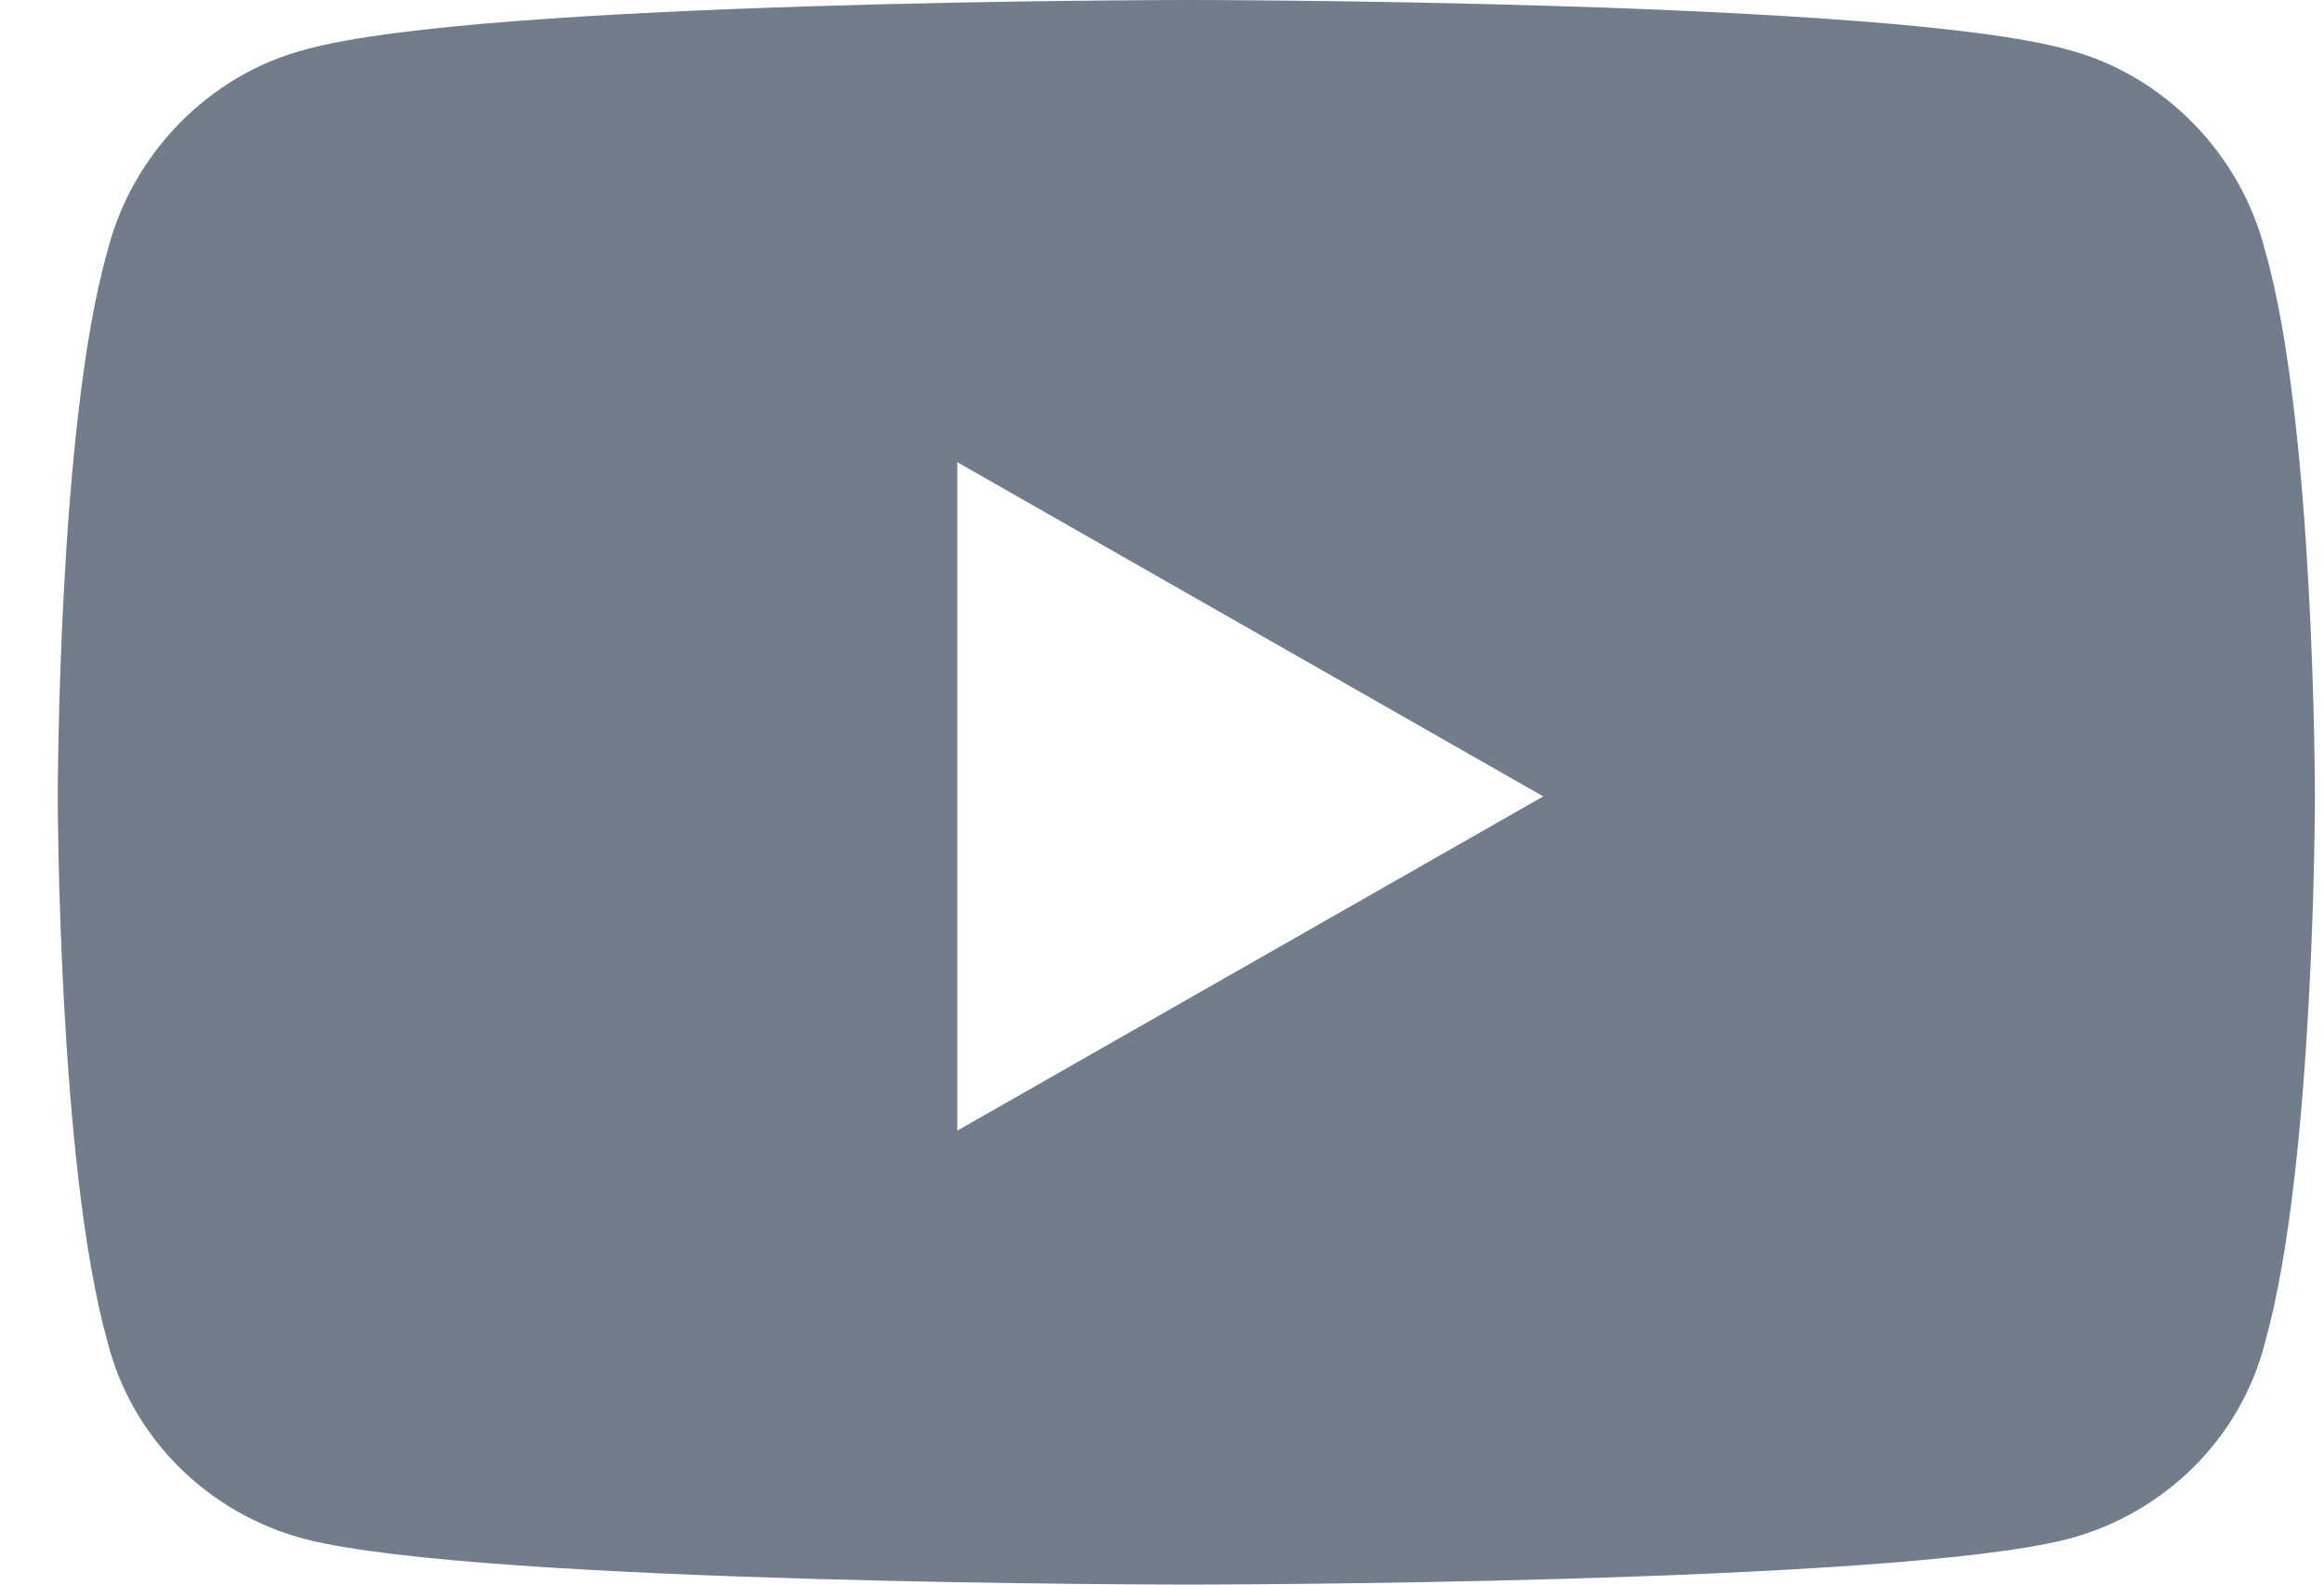<svg width="22" height="15" viewBox="0 0 22 15" fill="none" xmlns="http://www.w3.org/2000/svg">
<path d="M21.445 2.383C21.914 4.023 21.914 7.539 21.914 7.539C21.914 7.539 21.914 11.016 21.445 12.695C21.211 13.633 20.469 14.336 19.57 14.57C17.891 15 11.25 15 11.25 15C11.25 15 4.57 15 2.891 14.57C1.992 14.336 1.25 13.633 1.016 12.695C0.547 11.016 0.547 7.539 0.547 7.539C0.547 7.539 0.547 4.023 1.016 2.383C1.25 1.445 1.992 0.703 2.891 0.469C4.57 0 11.25 0 11.25 0C11.25 0 17.891 0 19.57 0.469C20.469 0.703 21.211 1.445 21.445 2.383ZM9.062 10.703L14.609 7.539L9.062 4.375V10.703Z" fill="#717D8A"/>
</svg>
